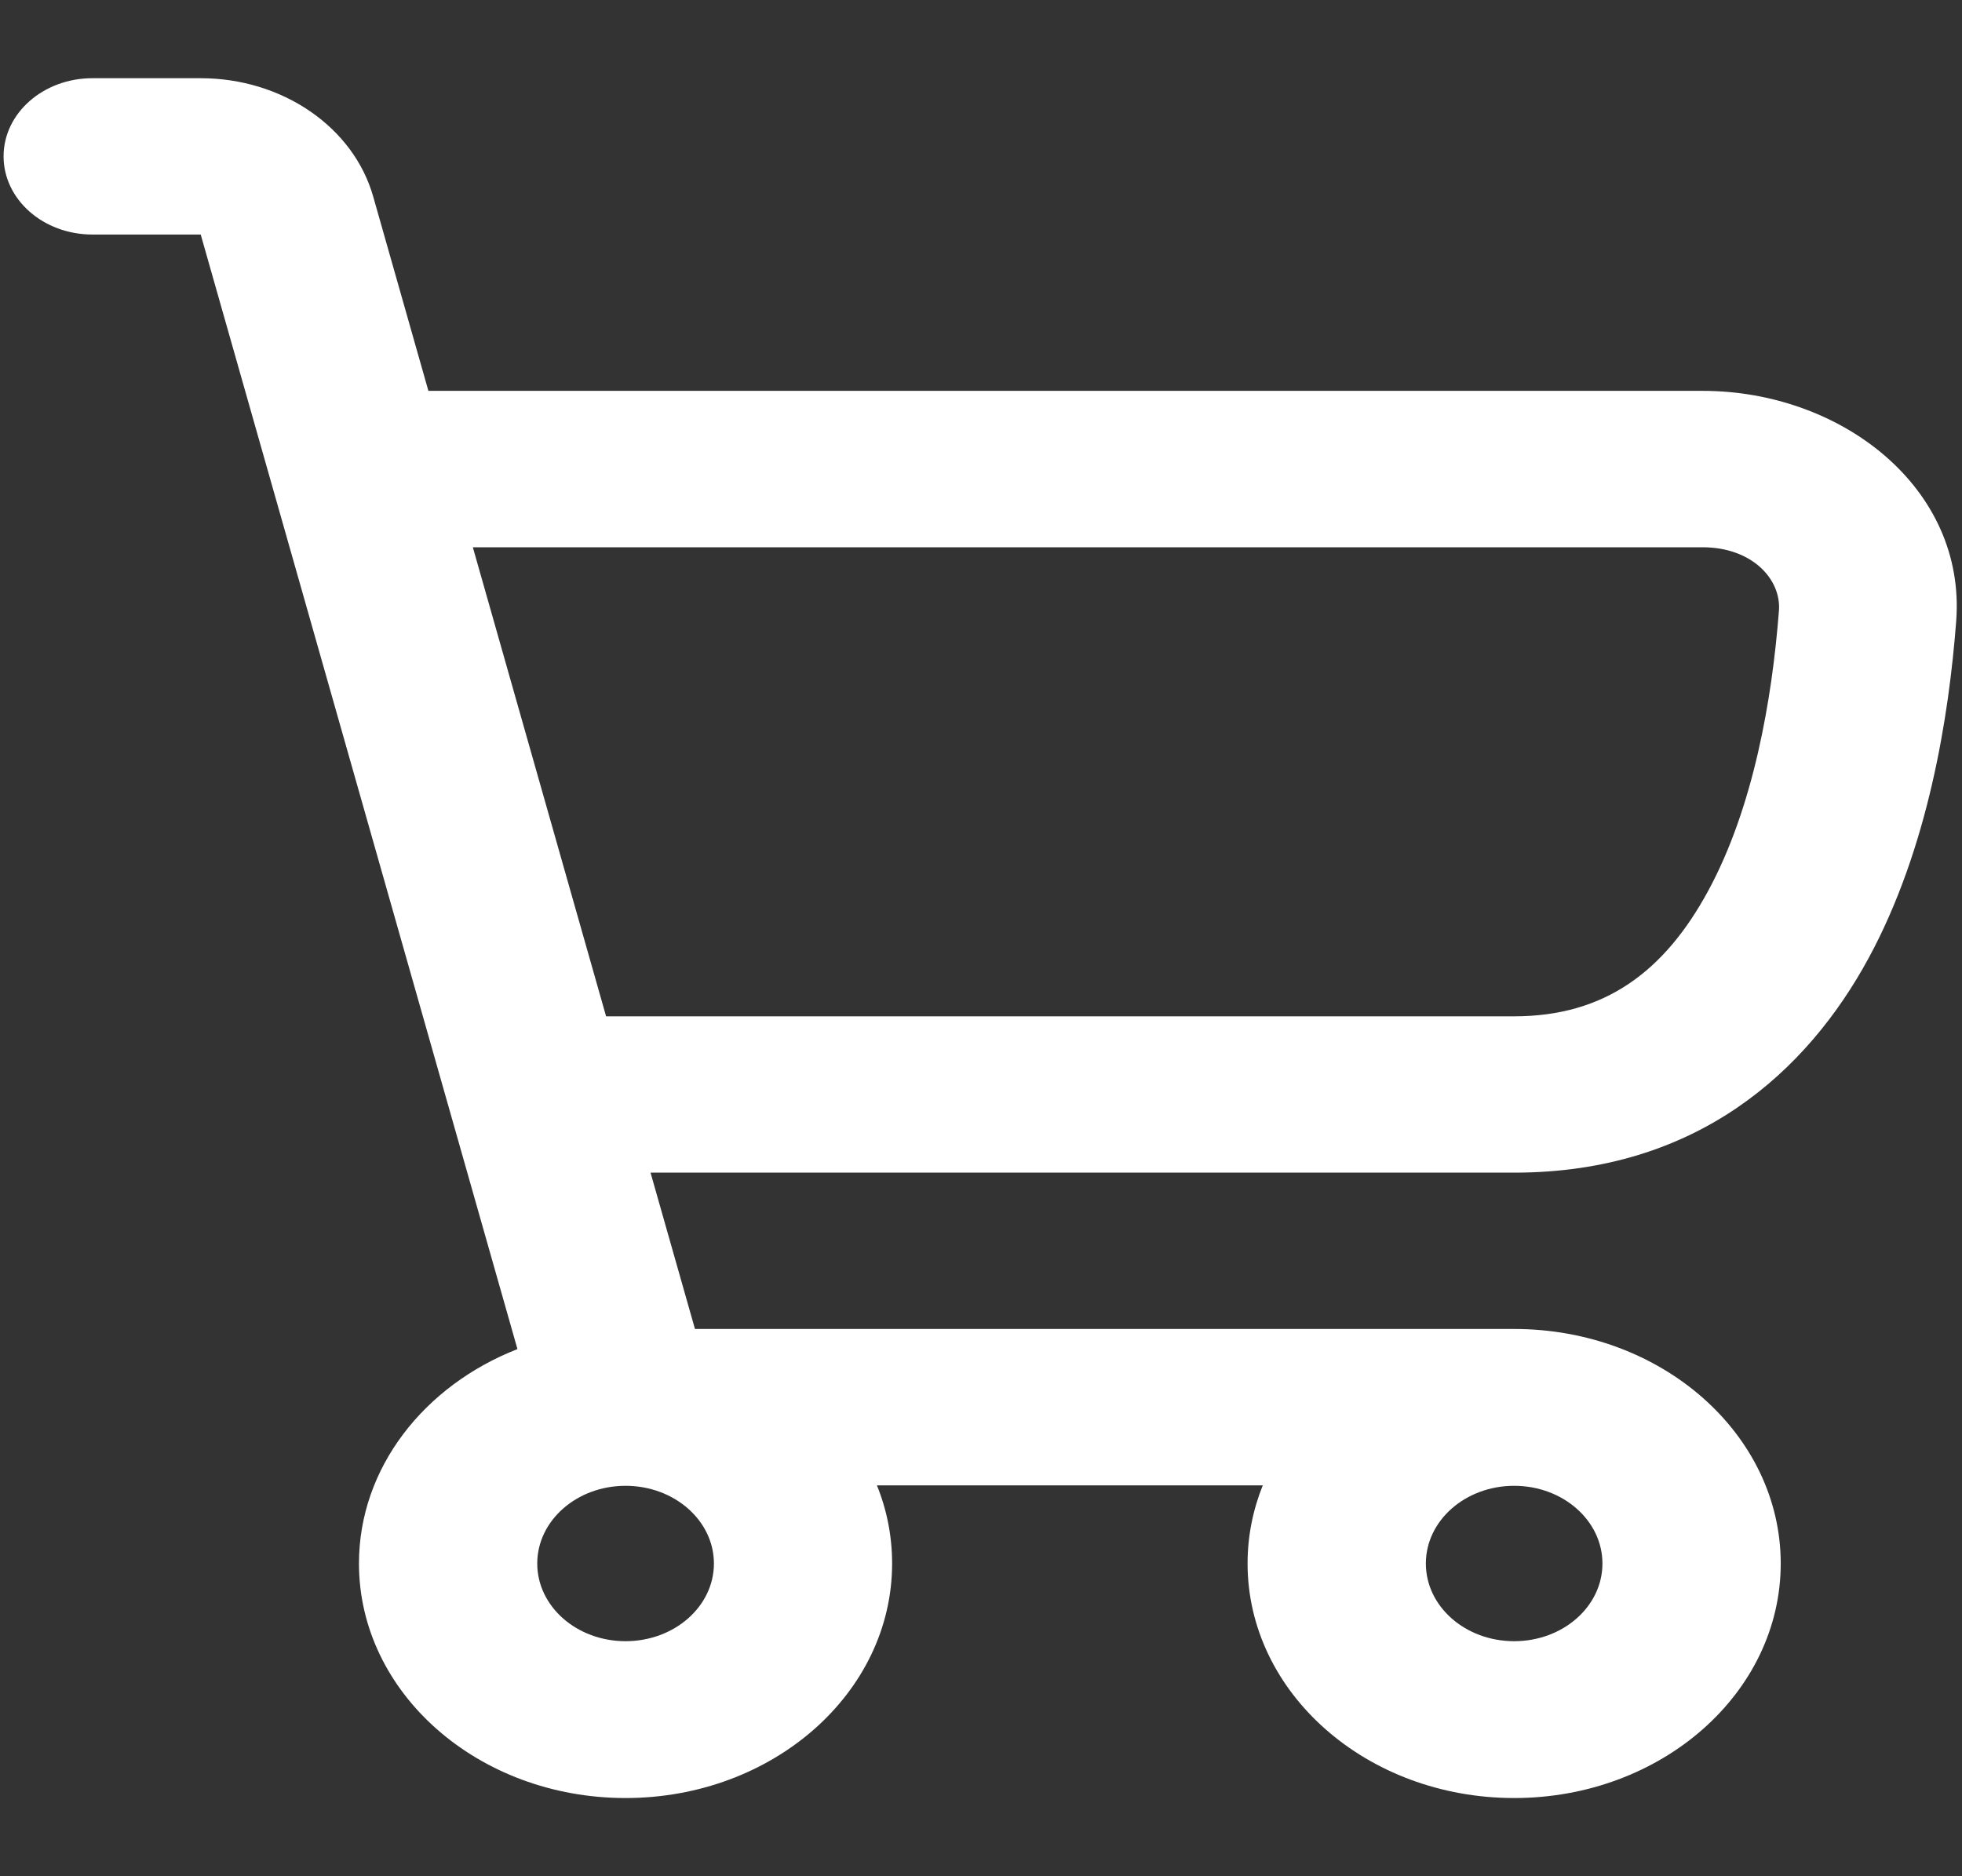 <svg width="23" height="22" viewBox="0 0 23 22" fill="white" xmlns="http://www.w3.org/2000/svg">
<rect x="0" y="0" width="23" height="22" fill="#333333" stroke="none"/>
<path fill-rule="evenodd" clip-rule="evenodd" d="M1.083 0.917C0.508 0.917 0.042 1.327 0.042 1.833C0.042 2.34 0.508 2.75 1.083 2.75H2.353L6.066 15.819C4.972 16.247 4.208 17.212 4.208 18.333C4.208 19.852 5.607 21.083 7.333 21.083C9.059 21.083 10.458 19.852 10.458 18.333C10.458 18.012 10.396 17.703 10.28 17.417H14.803C14.688 17.703 14.625 18.012 14.625 18.333C14.625 19.852 16.024 21.083 17.75 21.083C19.476 21.083 20.875 19.852 20.875 18.333C20.875 16.815 19.476 15.583 17.75 15.583H8.147L7.626 13.75H17.75C19.9 13.75 21.189 12.555 21.905 11.235C22.604 9.945 22.847 8.403 22.932 7.282C23.05 5.72 21.584 4.583 19.959 4.583H5.022L4.375 2.305C4.143 1.489 3.309 0.917 2.353 0.917H1.083ZM17.75 11.917H7.105L5.543 6.417H19.959C20.536 6.417 20.882 6.79 20.854 7.16C20.774 8.206 20.553 9.471 20.025 10.445C19.513 11.39 18.813 11.917 17.75 11.917ZM17.75 19.244C17.178 19.244 16.715 18.837 16.715 18.333C16.715 17.83 17.178 17.422 17.75 17.422C18.322 17.422 18.785 17.83 18.785 18.333C18.785 18.837 18.322 19.244 17.75 19.244ZM6.298 18.333C6.298 18.837 6.762 19.244 7.333 19.244C7.905 19.244 8.369 18.837 8.369 18.333C8.369 17.83 7.905 17.422 7.333 17.422C6.762 17.422 6.298 17.83 6.298 18.333Z" fill="white"/>
</svg>
